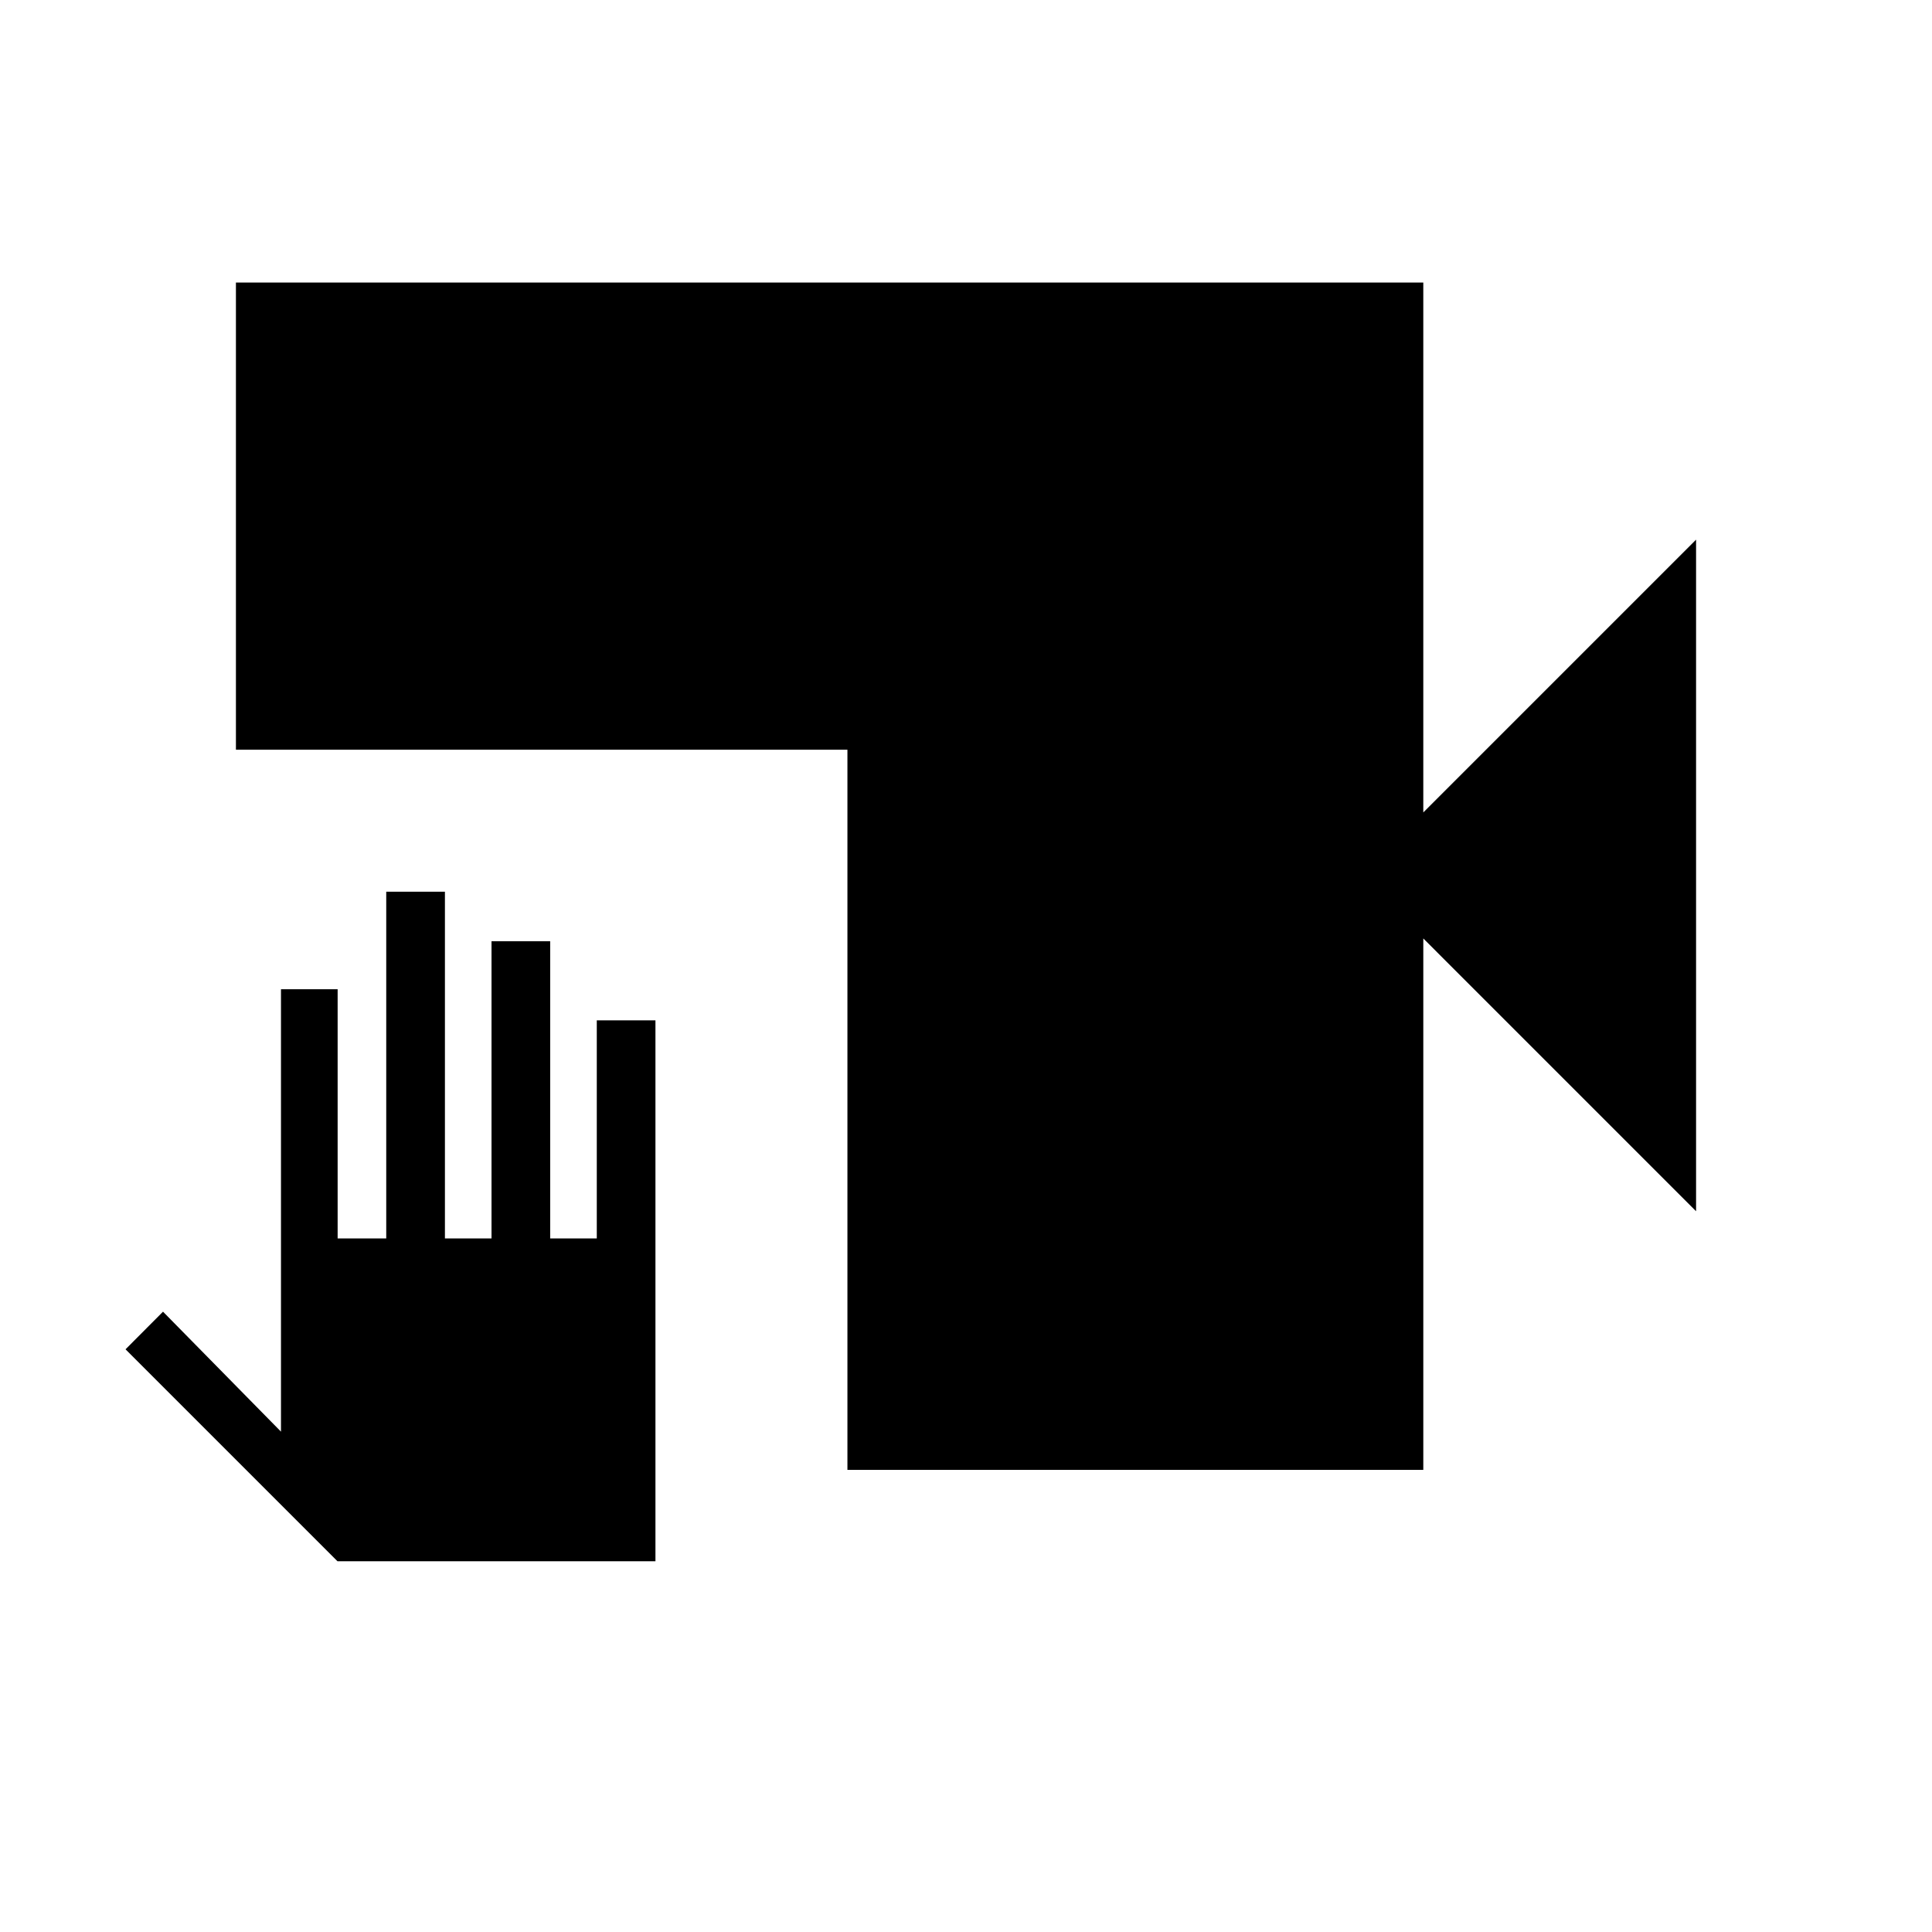 <svg xmlns="http://www.w3.org/2000/svg" height="48" viewBox="0 -960 960 960" width="48"><path d="M421.08-229.62v-357.84H117.23v-232.16h590v263.31l135.54-135.54v333.7L707.23-493.69v264.07H421.08Zm-95.39 45.39h-158L62.38-289.54 81-308.23l58.62 59.61v-219.84h28.15v123.84h24.15v-172.3h29.16v172.3h23.15v-147.69h29.15v147.69h23.16V-453h29.15v268.77Z"/></svg>